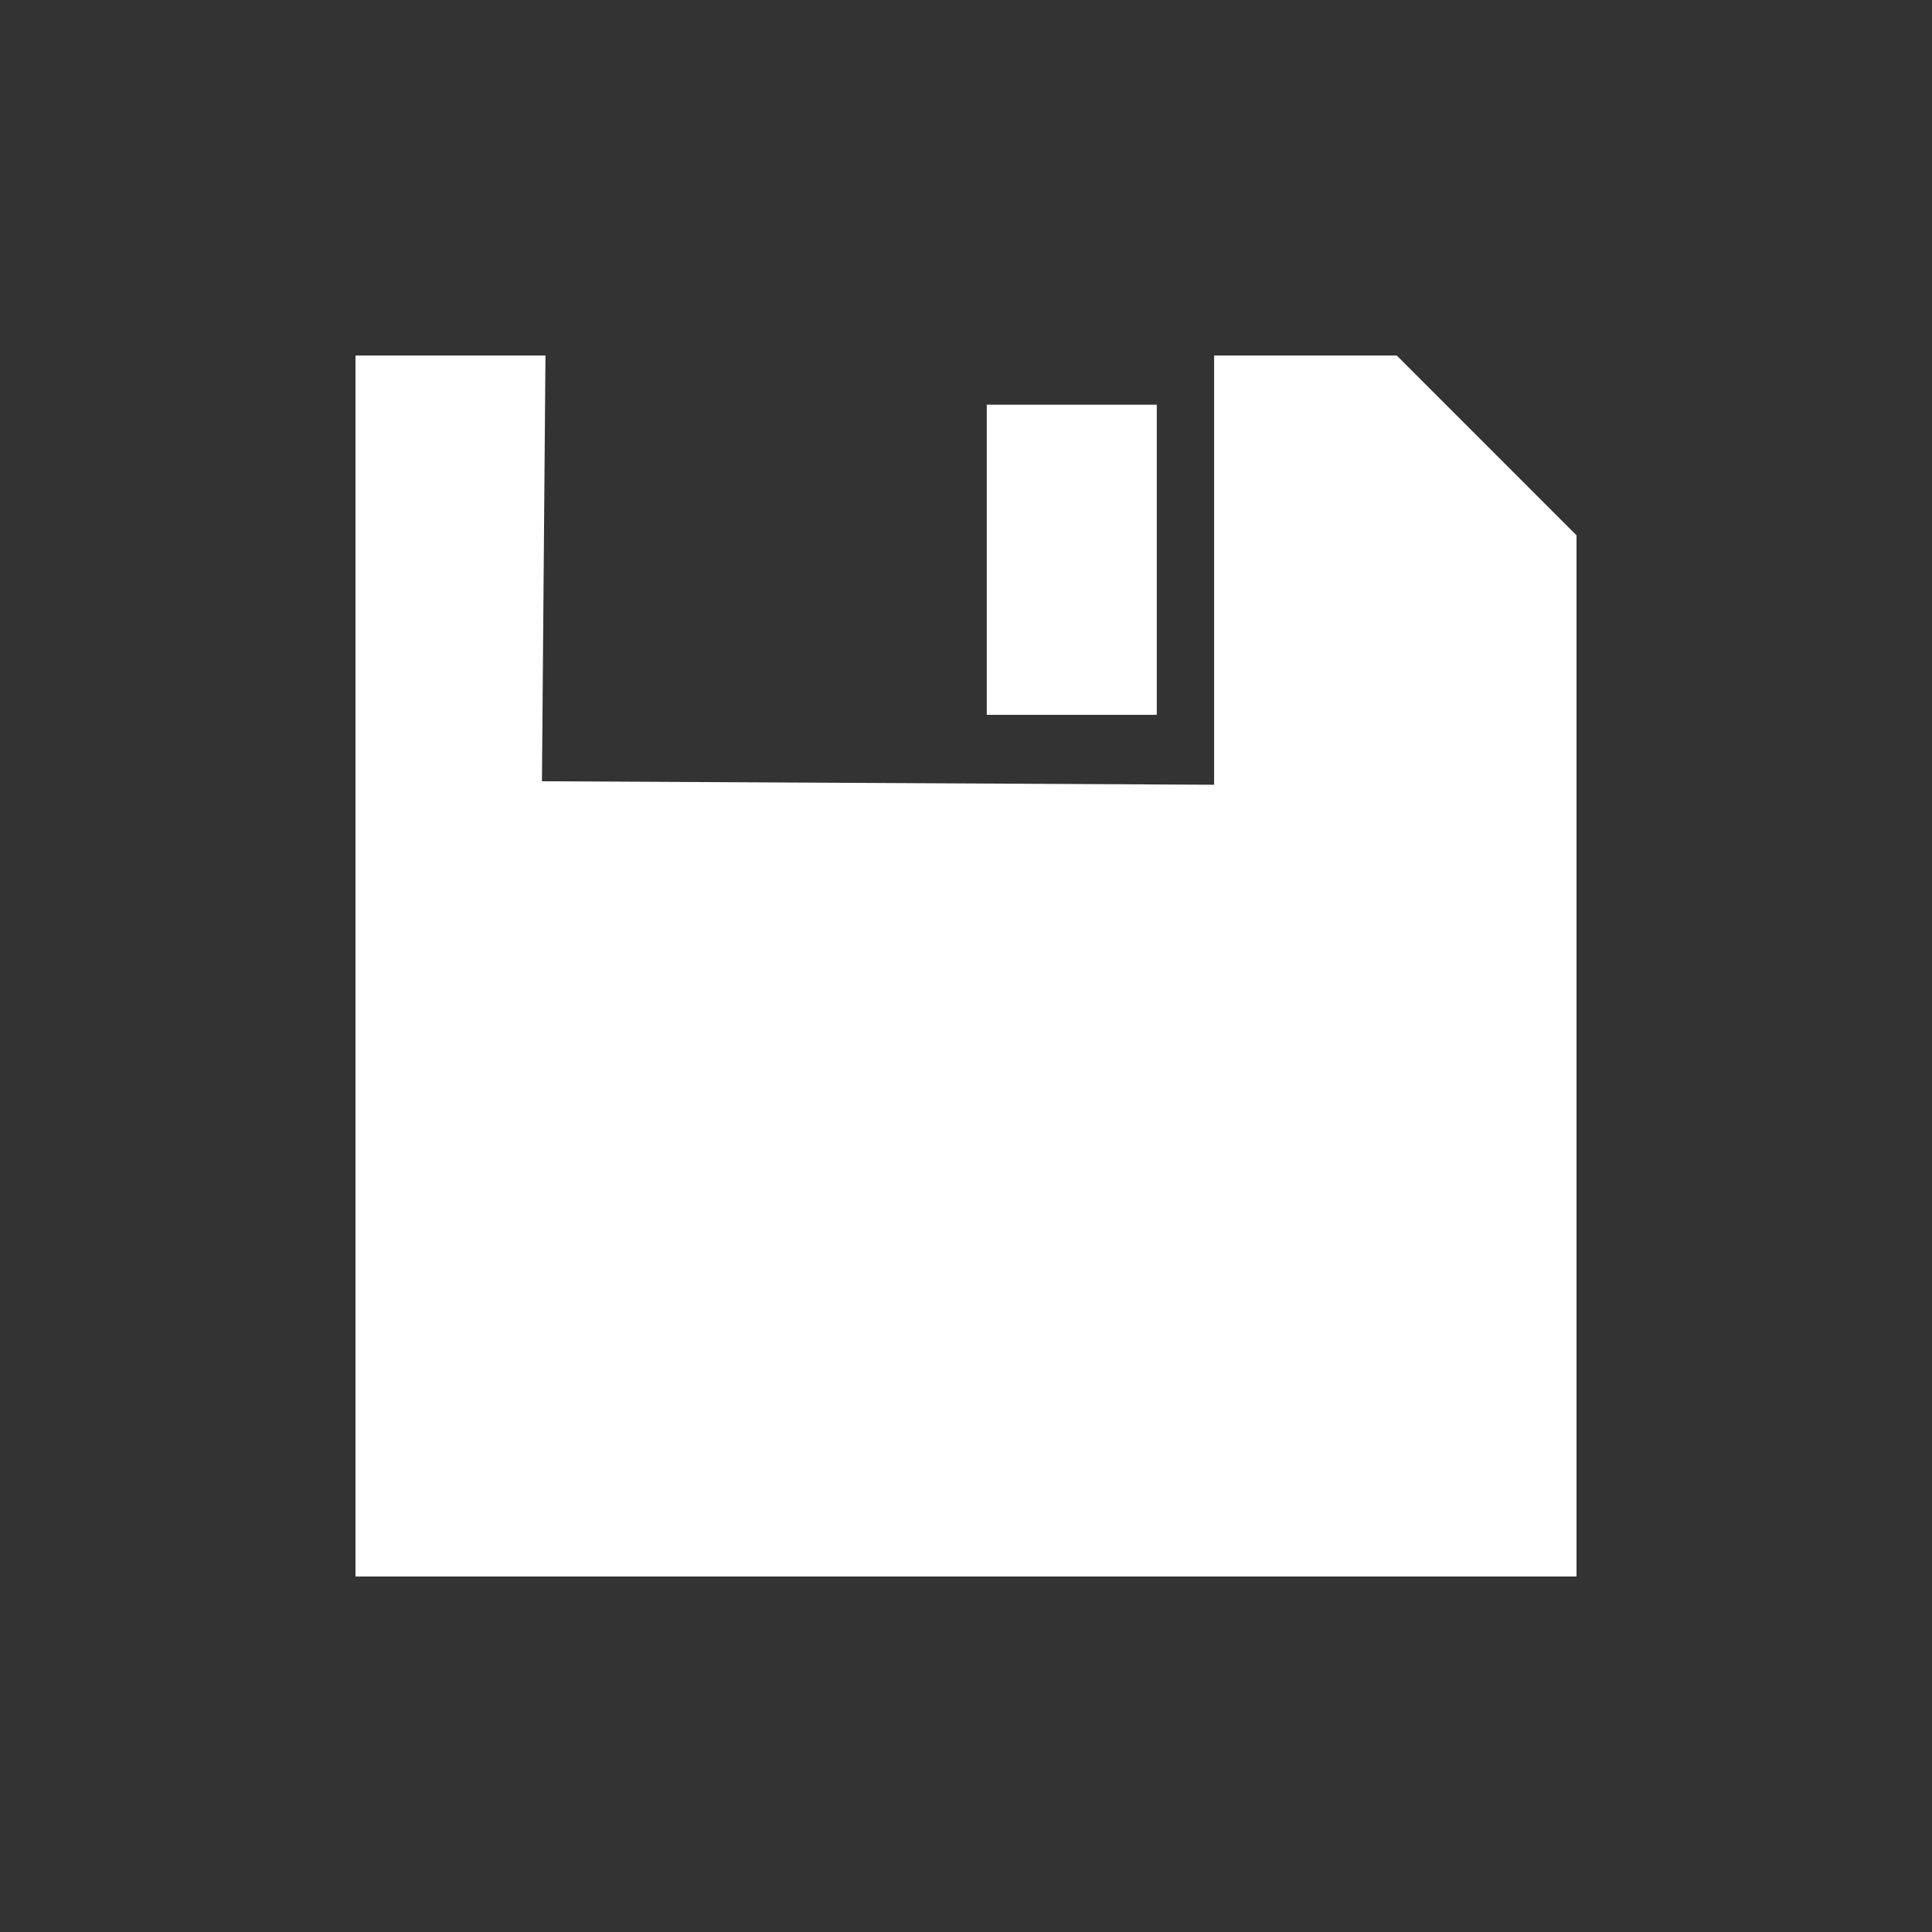 <?xml version="1.0" standalone="no"?>
<!DOCTYPE svg PUBLIC "-//W3C//DTD SVG 20010904//EN" "http://www.w3.org/TR/2001/REC-SVG-20010904/DTD/svg10.dtd">
<!-- Created using Krita: http://krita.org -->
<svg xmlns="http://www.w3.org/2000/svg" 
    xmlns:xlink="http://www.w3.org/1999/xlink"
    xmlns:krita="http://krita.org/namespaces/svg/krita"
    xmlns:sodipodi="http://sodipodi.sourceforge.net/DTD/sodipodi-0.dtd"
    width="120pt"
    height="120pt"
    viewBox="0 0 120 120">
<rect x="0" y="0" width="120" height="120" fill="#333333" stroke="none"/>
<defs/>
<g id="group0" transform="translate(22.08, 22.08)" fill="none">
  <path id="shape0" fill="#ffffff" fill-rule="evenodd" stroke="#000000" stroke-opacity="0" stroke-width="9.6" stroke-linecap="square" stroke-linejoin="bevel" d="M0 0L11.8 -6.48187e-16L11.581 26.445L53.33 26.663L53.33 -2.92952e-15L64.674 -3.55271e-15L75.84 11.17L75.84 75.84L0 75.84Z"/>
  <rect id="shape2" transform="translate(39.21, 3.057)" fill="#ffffff" fill-rule="evenodd" stroke="#000000" stroke-opacity="0" stroke-width="1.2" stroke-linecap="square" stroke-linejoin="bevel" width="10.56" height="19.263"/>
 </g>
</svg>
